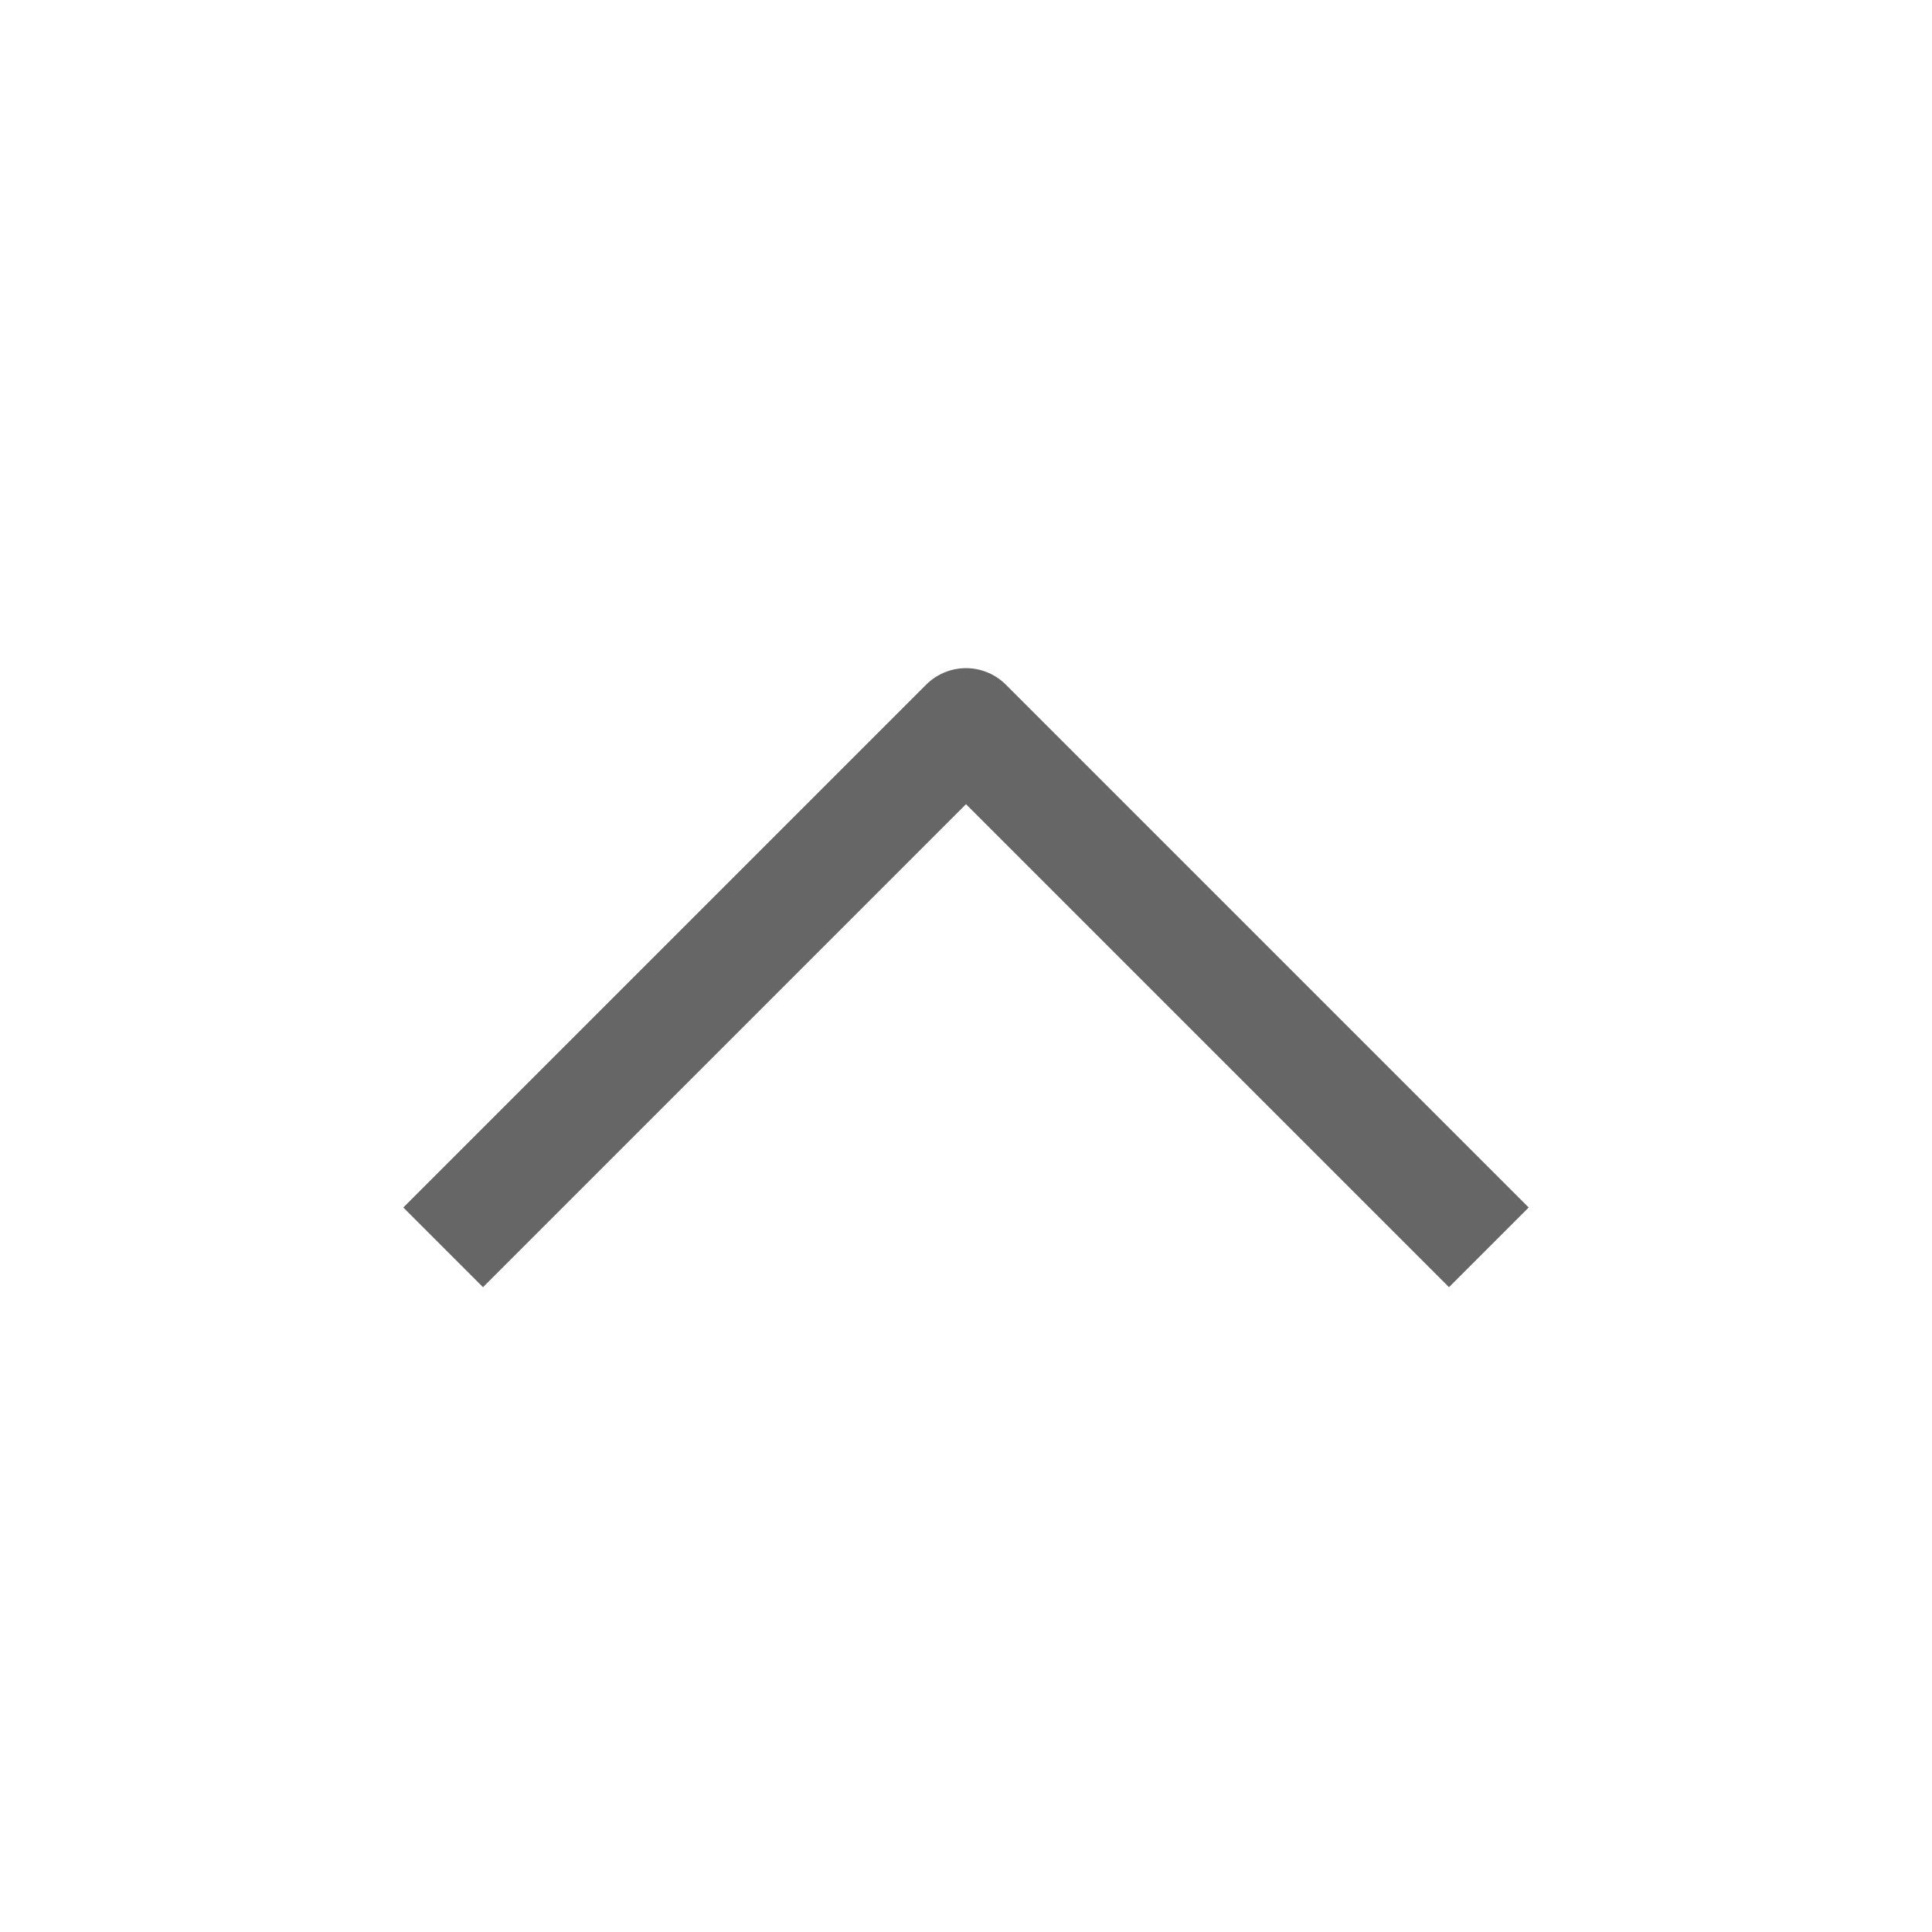 <svg width="24" height="24" viewBox="0 0 24 24" fill="none" xmlns="http://www.w3.org/2000/svg">
<path d="M18 15L12 9L6 15" stroke="#666666" stroke-width="1.4" stroke-linecap="square" stroke-linejoin="round"/>
</svg>

